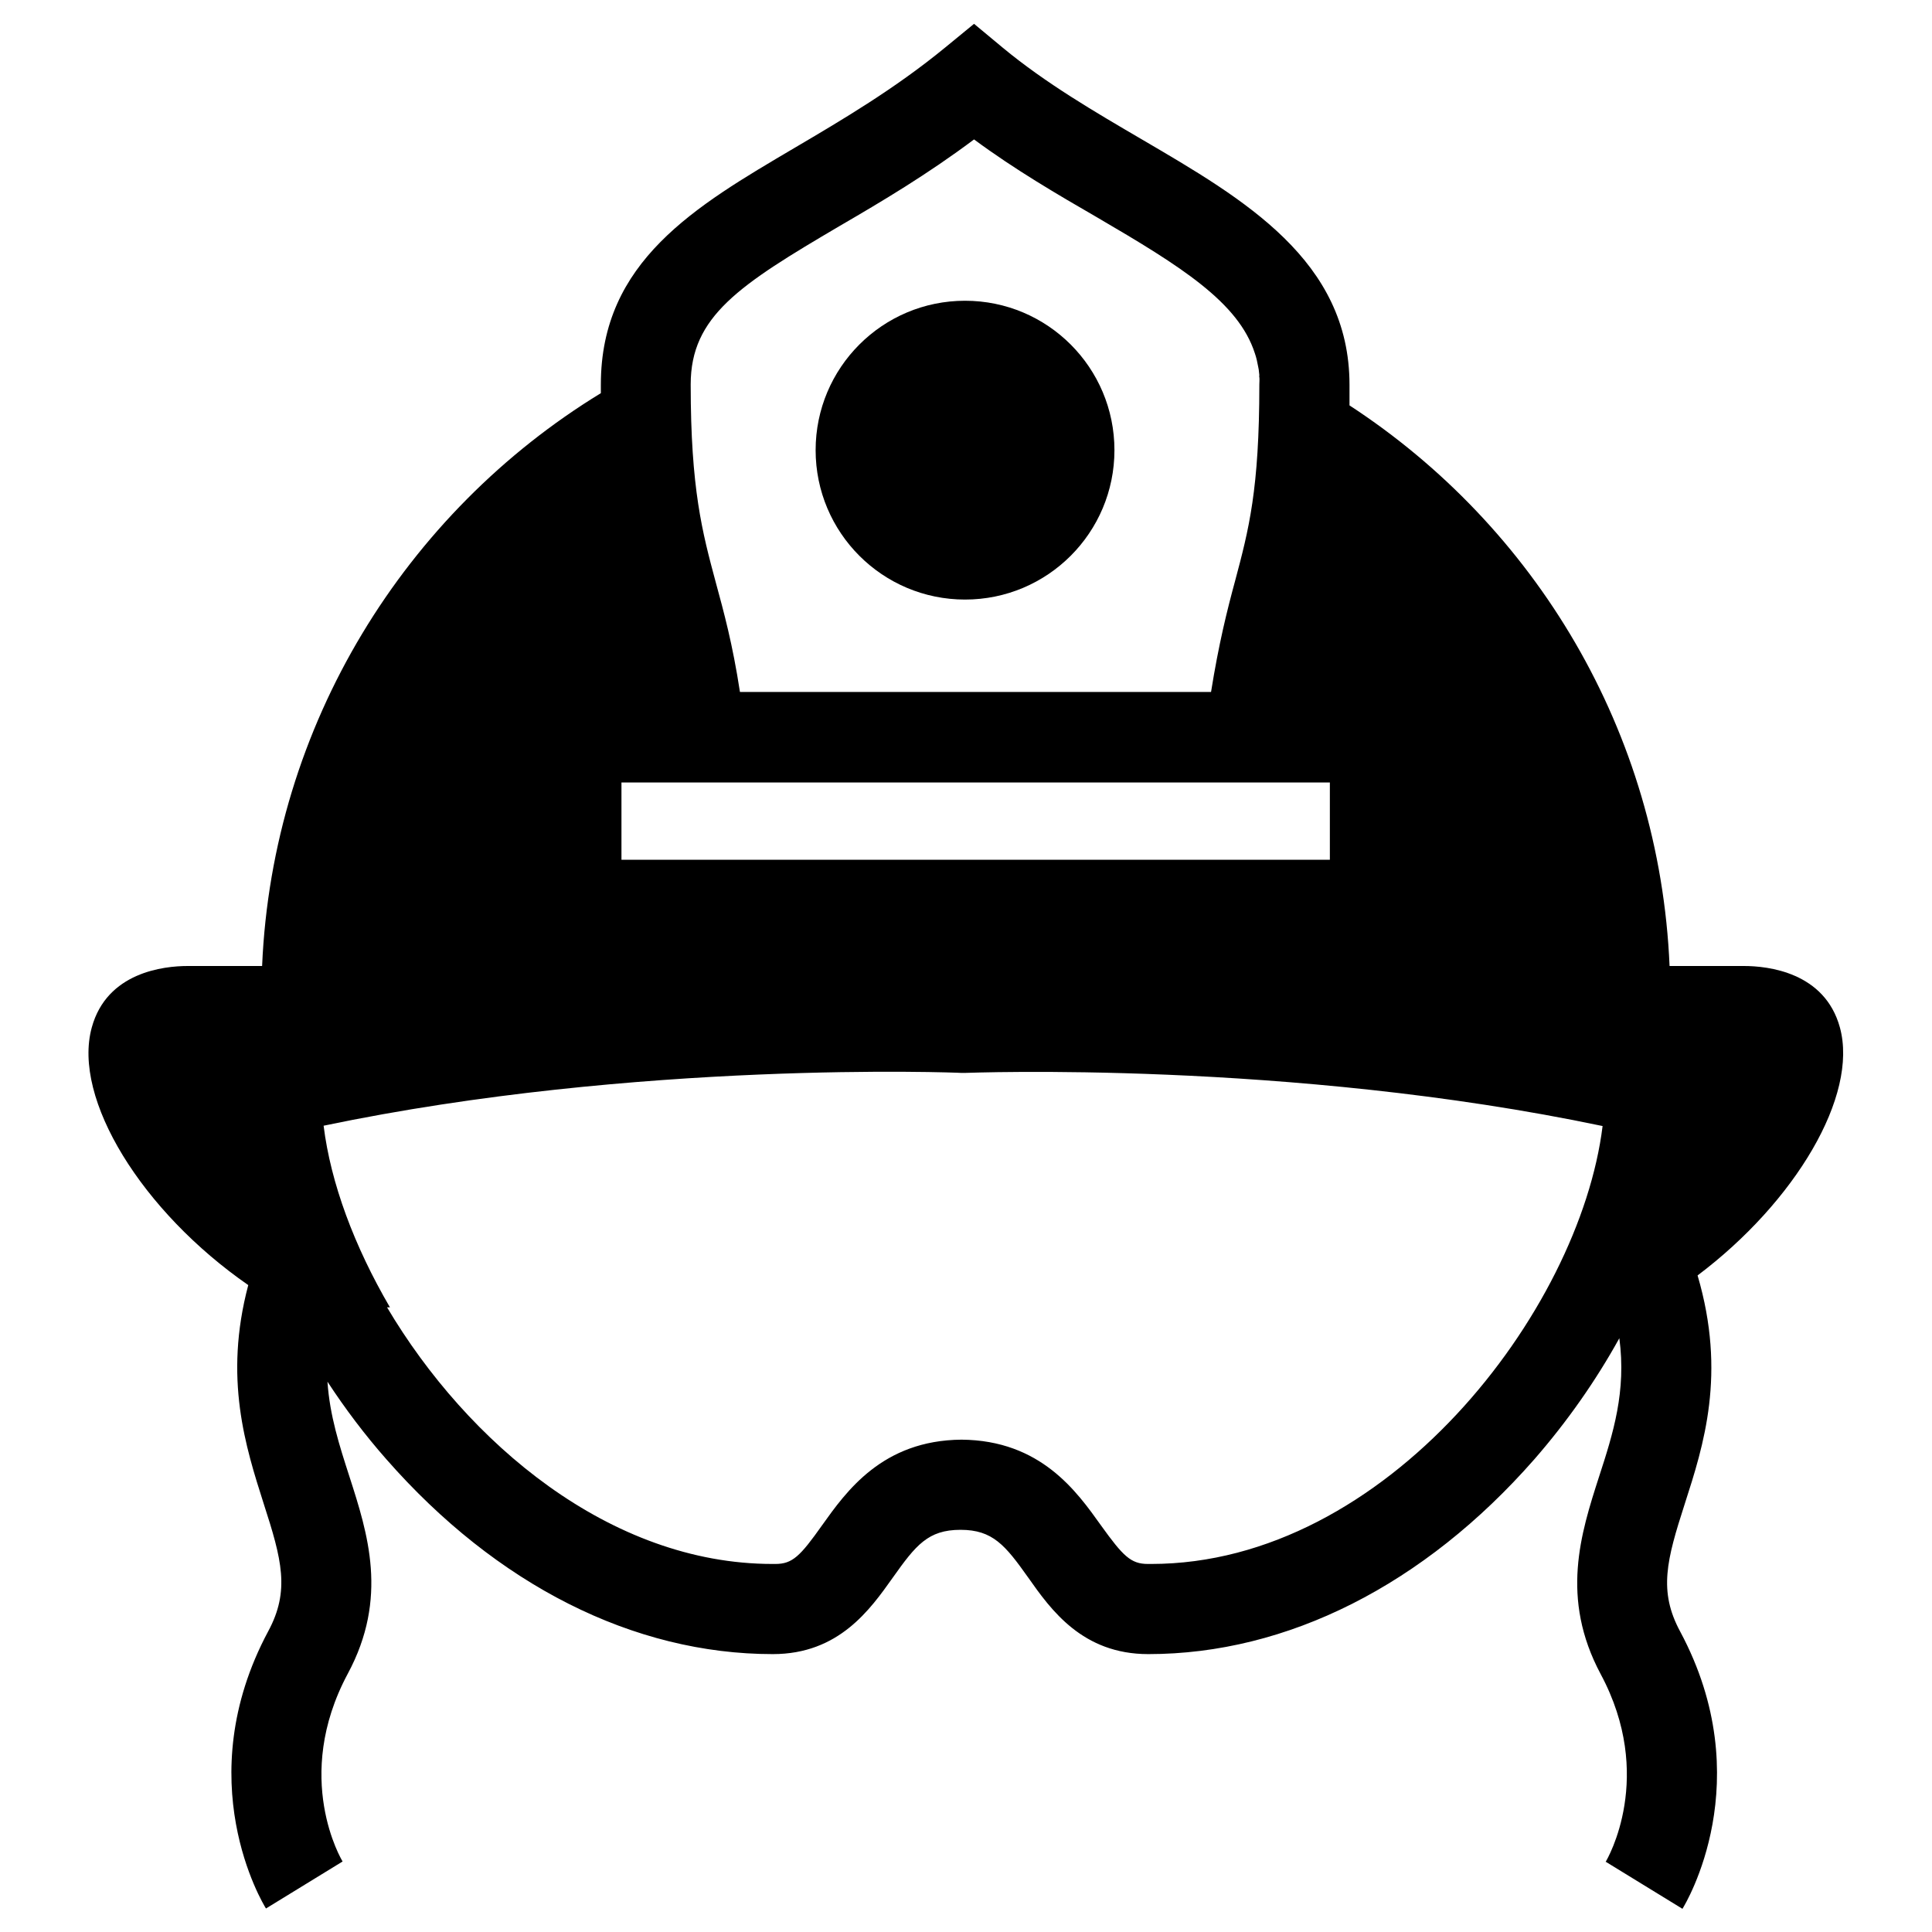 <svg viewBox="0 0 600 600" xmlns="http://www.w3.org/2000/svg"><circle cx="299.7" cy="139.8" r="46.4"/><path d="M571.4 319.1c-4.7-17.2-22.4-19.1-29.8-19.1h-23.1c-3.1-73-41.9-136.6-99.4-174.1v-6.4c0-38.6-32.7-57.6-64.3-76.1-14.7-8.6-30-17.5-43.4-28.6l-8.9-7.4-8.9 7.3c-15.7 12.9-32.2 22.6-46.8 31.2-30.9 18.2-60.2 35.3-60.2 73.5v2.7C126 159.1 84.6 225 81.4 300H58.3c-7.4 0-25.1 1.9-29.8 19.1-6.1 22.2 15.7 57.2 48.6 80-7.7 29-.8 50.3 4.8 67.9 5.6 17.3 8.2 27 1.4 39.6-24.8 46.3-1.7 84.5-.7 86.1l11.9-7.3 11.9-7.3c-.2-.3-15.7-26 1.6-58.3 12.7-23.6 6.2-43.6.5-61.3-3.1-9.6-6.1-18.9-6.8-29.4 5.5 8.4 11.6 16.5 18.3 24.1 34.2 39 76.7 60.5 120 60.5 20.5 0 30.2-13.8 37.3-23.8 7.1-10 10.9-14.8 21-14.8 10 0 13.9 4.8 21 14.8 7.1 10.1 16.9 23.8 37.3 23.8 43.2 0 85.7-21.5 119.9-60.5 10.2-11.7 19.1-24.4 26.4-37.6 2.2 16.5-1.9 29.5-6.3 43-5.7 17.7-12.1 37.7.5 61.3 17 31.7 2.2 57.3 1.5 58.4l.1-.1 11.9 7.3 11.9 7.3c1-1.6 24.1-39.8-.7-86.1-6.8-12.6-4.2-22.2 1.4-39.6 5.9-18.3 13-40.4 4-71 30.3-22.8 50-55.8 44.2-77zm-310.5-249c12.9-7.5 27.2-16 41.6-26.8 12.7 9.4 26.1 17.2 38.2 24.2 26.2 15.3 43.9 26.4 49 42.2.5 1.4.8 2.9 1.1 4.5 0 .2.1.4.1.5.1.6.1 1.2.2 1.8 0 .2-.1.4 0 .6.1.8 0 1.5 0 2.3 0 32.7-3.3 45.1-7.5 60.9-2.5 9.2-5.1 19.6-7.5 34.6H229.8c-2.3-15-5-24.8-7.5-34-4.2-15.6-7.8-29.1-7.8-61.5 0-21.2 15.1-30.9 46.4-49.3zM193 243h220v24H193v-24zm164.5 242.7h-1c-5.3 0-7.7-2.4-14.6-12-7.5-10.5-18.7-26.4-43.3-26.6-24.6.2-35.8 16.1-43.3 26.6-6.8 9.6-9.2 12-14.5 12H239.9c-50.5 0-94.8-37.7-119.7-79.7h.9c-11.1-19-18.4-38.6-20.6-56.4 97.5-20.4 196.9-16.5 198-16.4h1.2c1 0 100.4-4 198 16.5-7.1 57.6-67.2 136-140.2 136z"/></svg>
